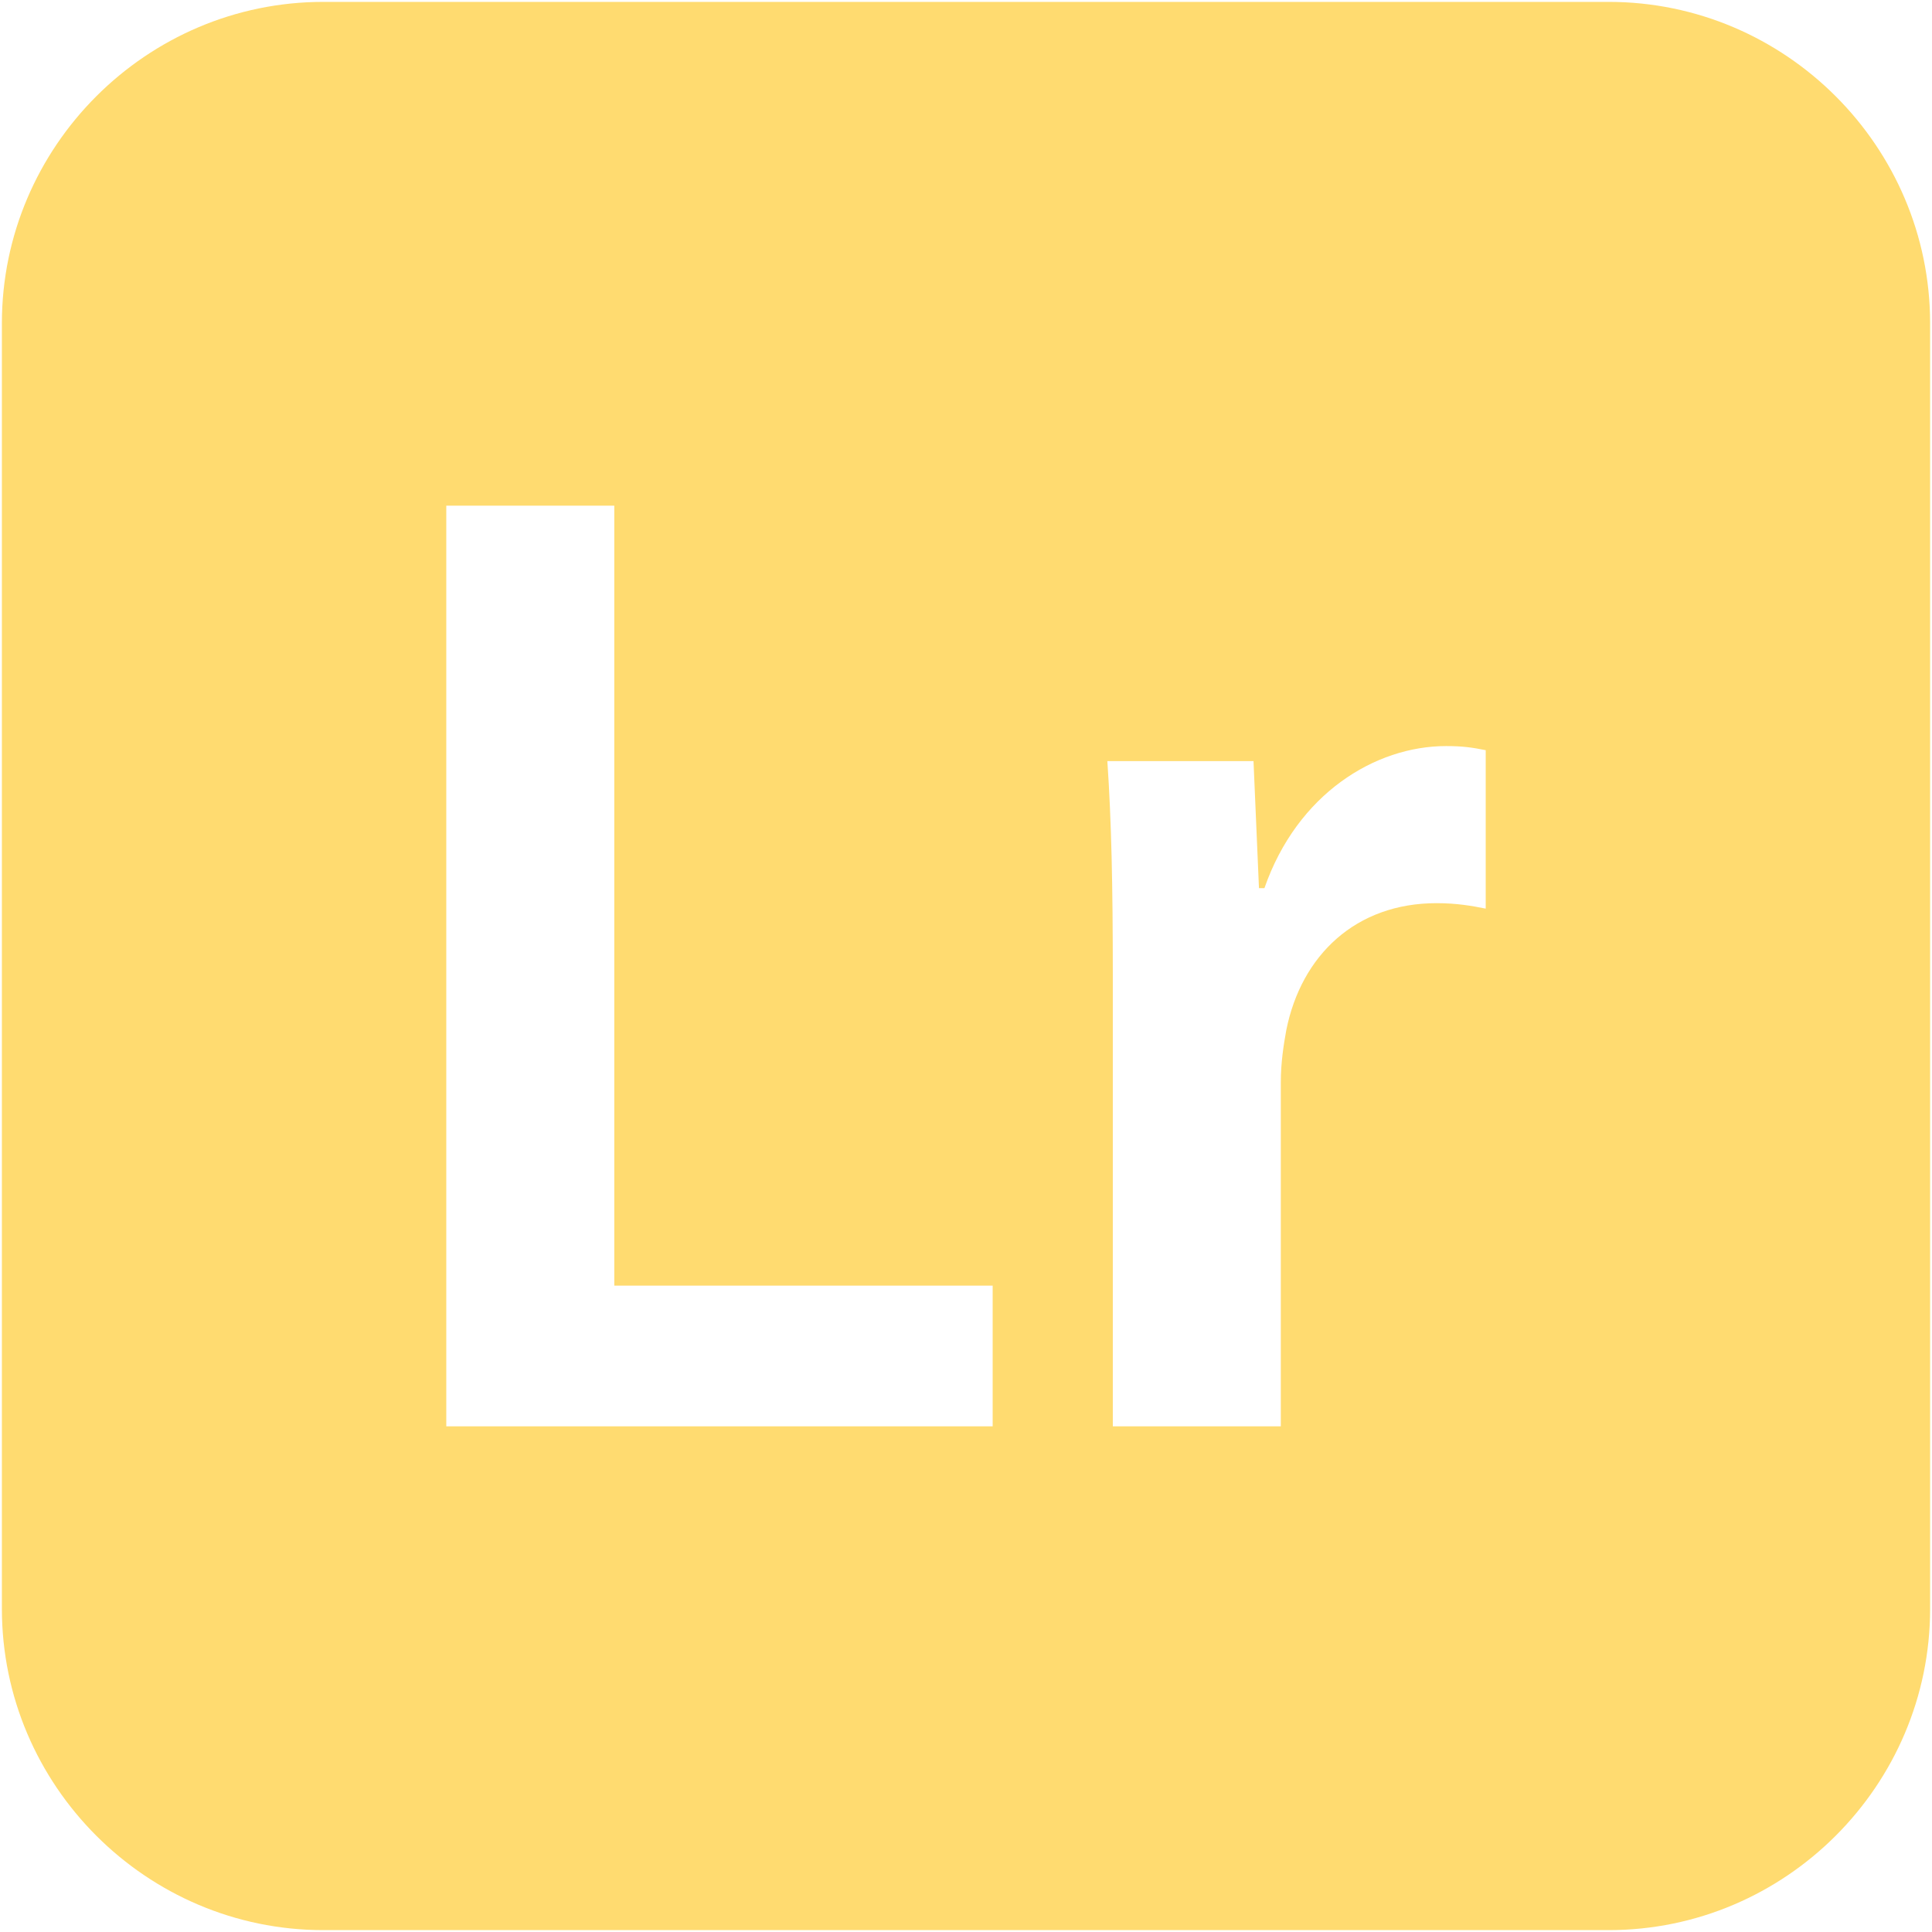 <!DOCTYPE svg PUBLIC "-//W3C//DTD SVG 1.1//EN" "http://www.w3.org/Graphics/SVG/1.1/DTD/svg11.dtd">
<!-- Uploaded to: SVG Repo, www.svgrepo.com, Transformed by: SVG Repo Mixer Tools -->
<svg fill="#ffdb70" version="1.1" xmlns="http://www.w3.org/2000/svg" xmlns:xlink="http://www.w3.org/1999/xlink" width="800px" height="800px" viewBox="0 0 512 512" enable-background="new 0 0 512 512" xml:space="preserve">
<g id="SVGRepo_bgCarrier" stroke-width="0"/>
<g id="SVGRepo_tracerCarrier" stroke-linecap="round" stroke-linejoin="round"/>
<g id="SVGRepo_iconCarrier"> <g id="2069a460dcf28295e231f3111e03674e"> <path display="inline" d="M426.333,0.5H85.667C38.825,0.5,0.5,38.825,0.5,85.667v340.667c0,46.842,38.325,85.167,85.167,85.167 h340.667c46.842,0,85.167-38.325,85.167-85.167V85.667C511.5,38.825,473.175,0.5,426.333,0.5z M263.065,377.99H118.271V134.01 h44.523v206.695h100.271V377.99z M393.73,240.796c-3.622-0.724-7.602-1.447-13.033-1.447c-21.357,0-35.838,13.756-39.821,33.664 c-0.724,3.983-1.447,8.687-1.447,13.756v91.222h-44.521V258.532c0-23.891-0.366-40.903-1.447-56.83h38.732l1.447,33.663h1.447 c8.688-24.976,29.317-37.647,48.144-37.647c4.346,0,6.878,0.362,10.5,1.089V240.796z"> </path> </g> </g>
</svg>